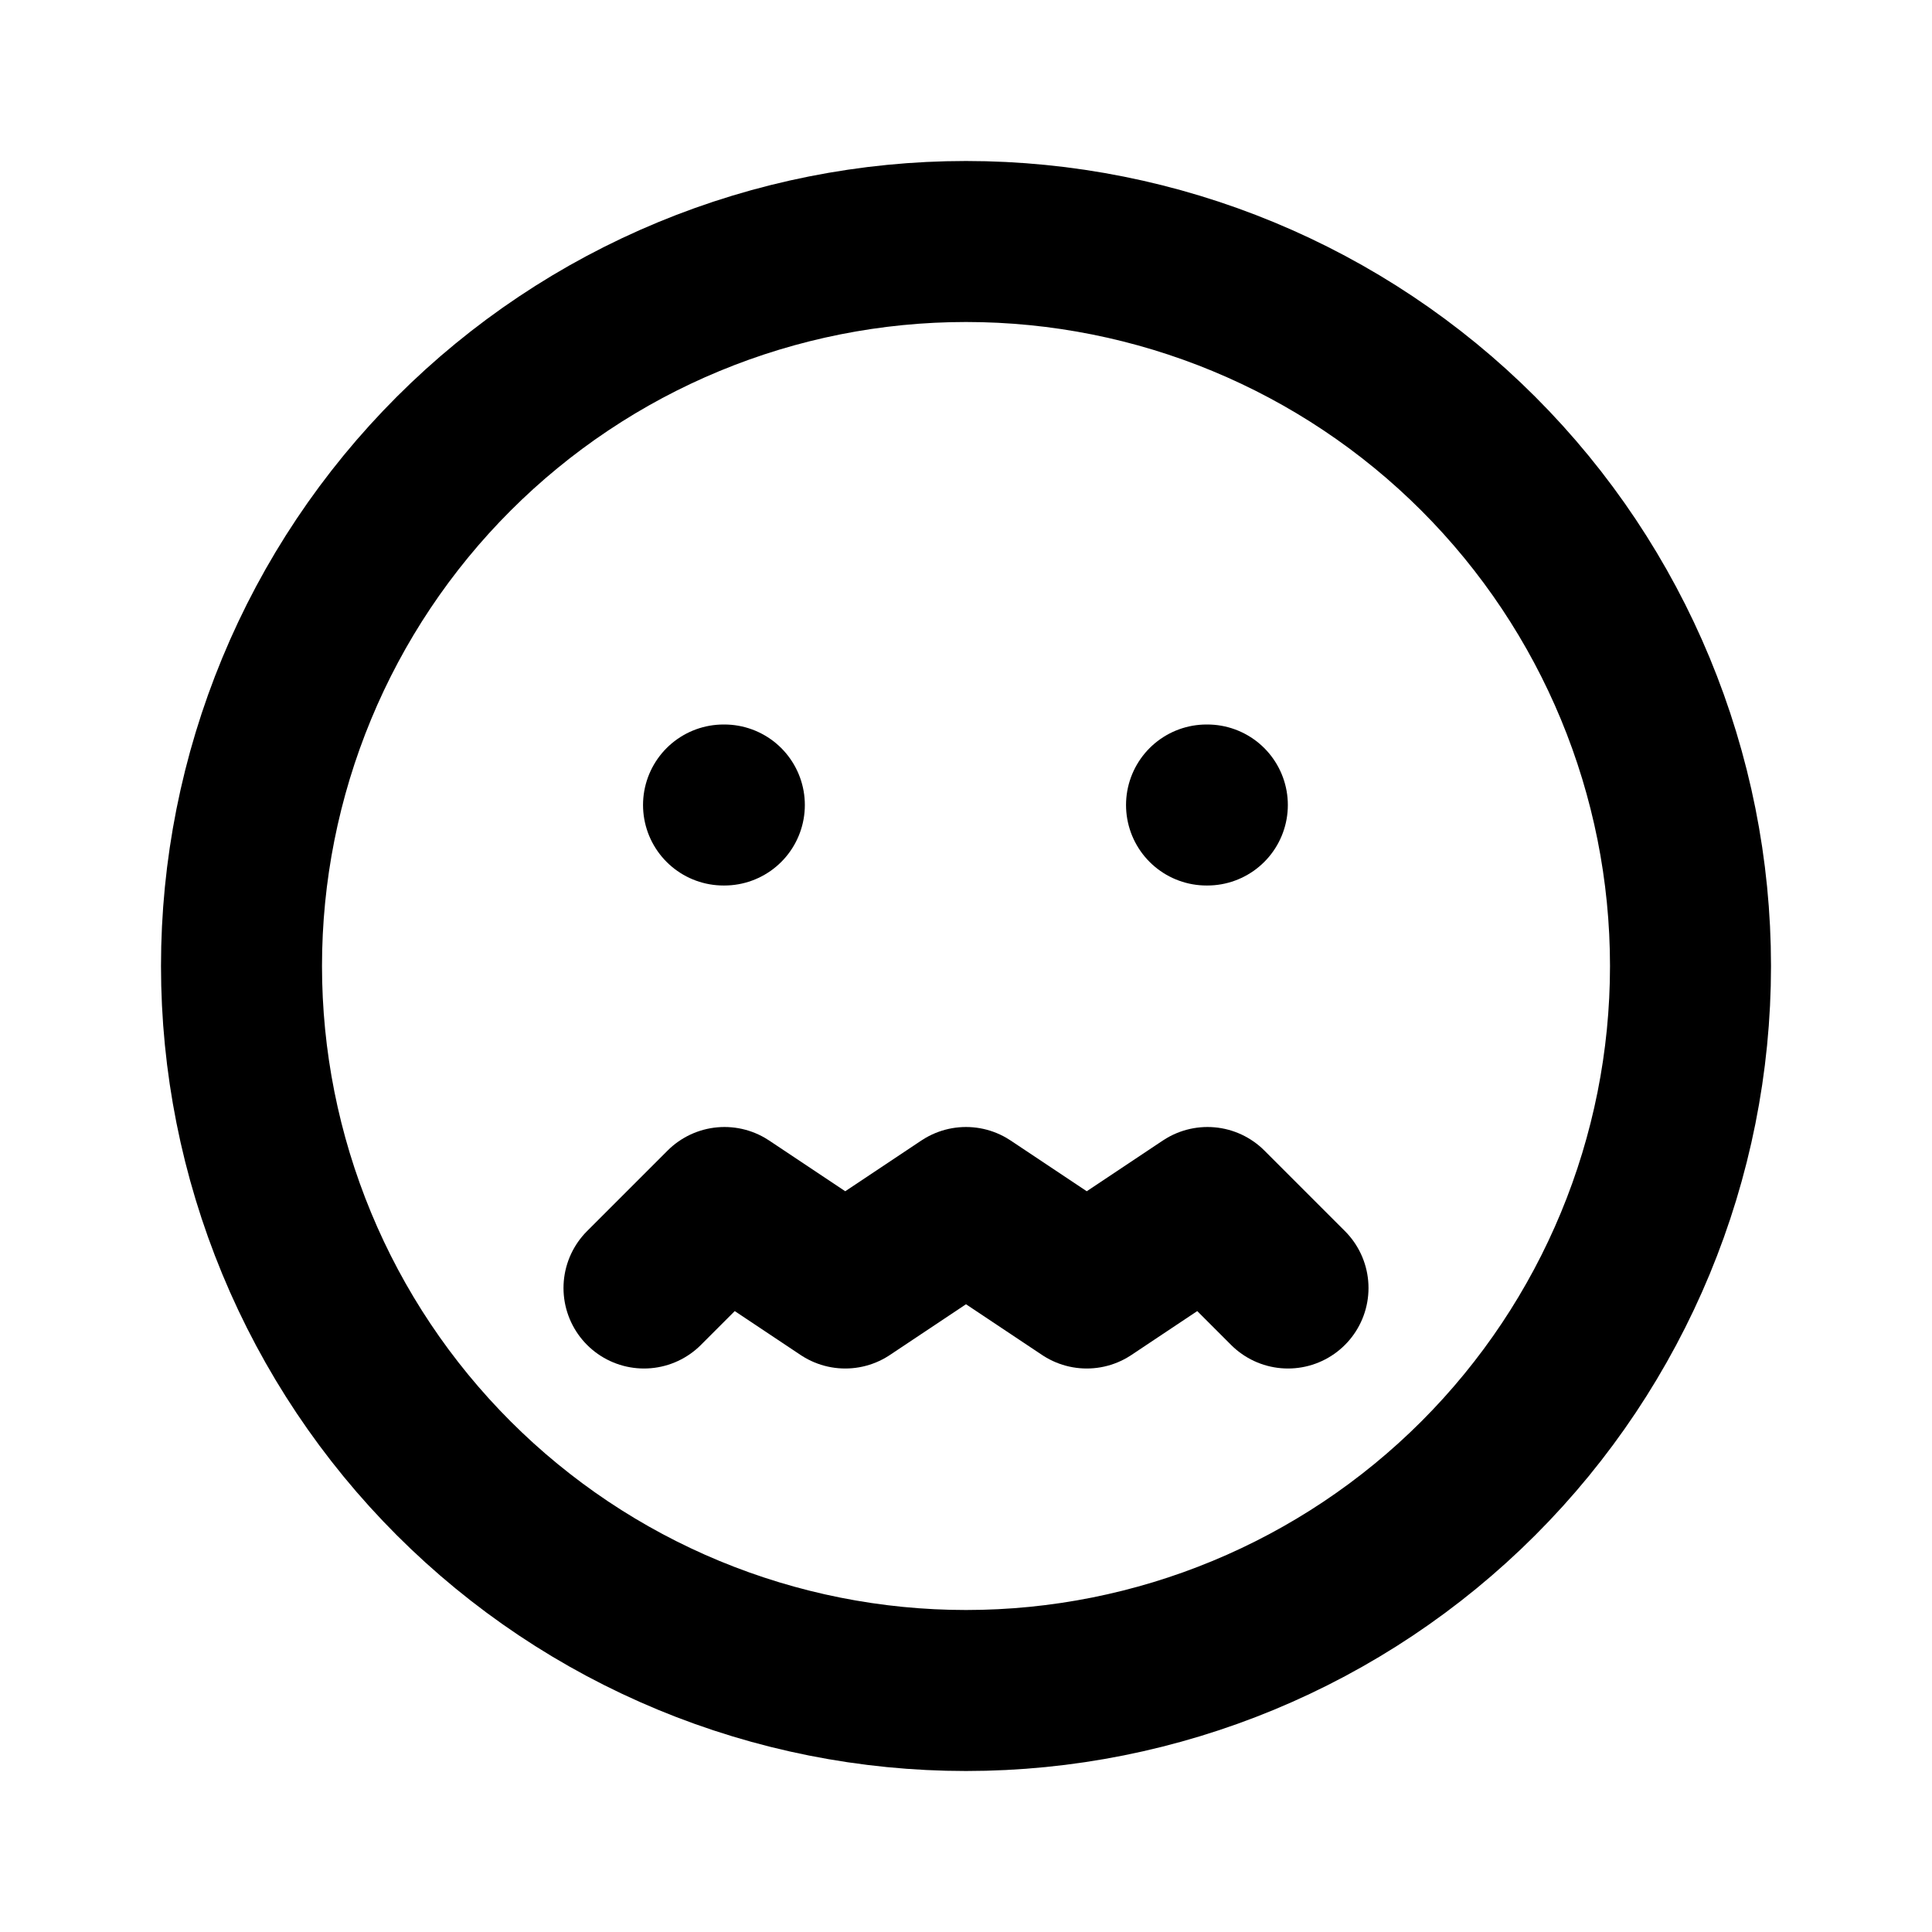 <svg width="24" height="24" viewBox="0 0 24 24" fill="none" xmlns="http://www.w3.org/2000/svg">
<g clip-path="url(#clip0_802_68095)">
<path d="M12 21C10.818 21 9.648 20.767 8.556 20.315C7.464 19.863 6.472 19.2 5.636 18.364C4.8 17.528 4.137 16.536 3.685 15.444C3.233 14.352 3 13.182 3 12C3 10.818 3.233 9.648 3.685 8.556C4.137 7.464 4.8 6.472 5.636 5.636C6.472 4.8 7.464 4.137 8.556 3.685C9.648 3.233 10.818 3 12 3C14.387 3 16.676 3.948 18.364 5.636C20.052 7.324 21 9.613 21 12C21 14.387 20.052 16.676 18.364 18.364C16.676 20.052 14.387 21 12 21Z" stroke="black" stroke-width="2" stroke-linecap="round" stroke-linejoin="round"/>
<path d="M8.998 10H8.988" stroke="black" stroke-width="2" stroke-linecap="round" stroke-linejoin="round"/>
<path d="M14.998 10H14.988" stroke="black" stroke-width="2" stroke-linecap="round" stroke-linejoin="round"/>
<path d="M8 16L9 15L10.5 16L12 15L13.5 16L15 15L16 16" stroke="black" stroke-width="2" stroke-linecap="round" stroke-linejoin="round"/>
</g>
<defs>
<clipPath id="clip0_802_68095">
<rect width="24" height="24" fill="white"/>
</clipPath>
</defs>
</svg>
